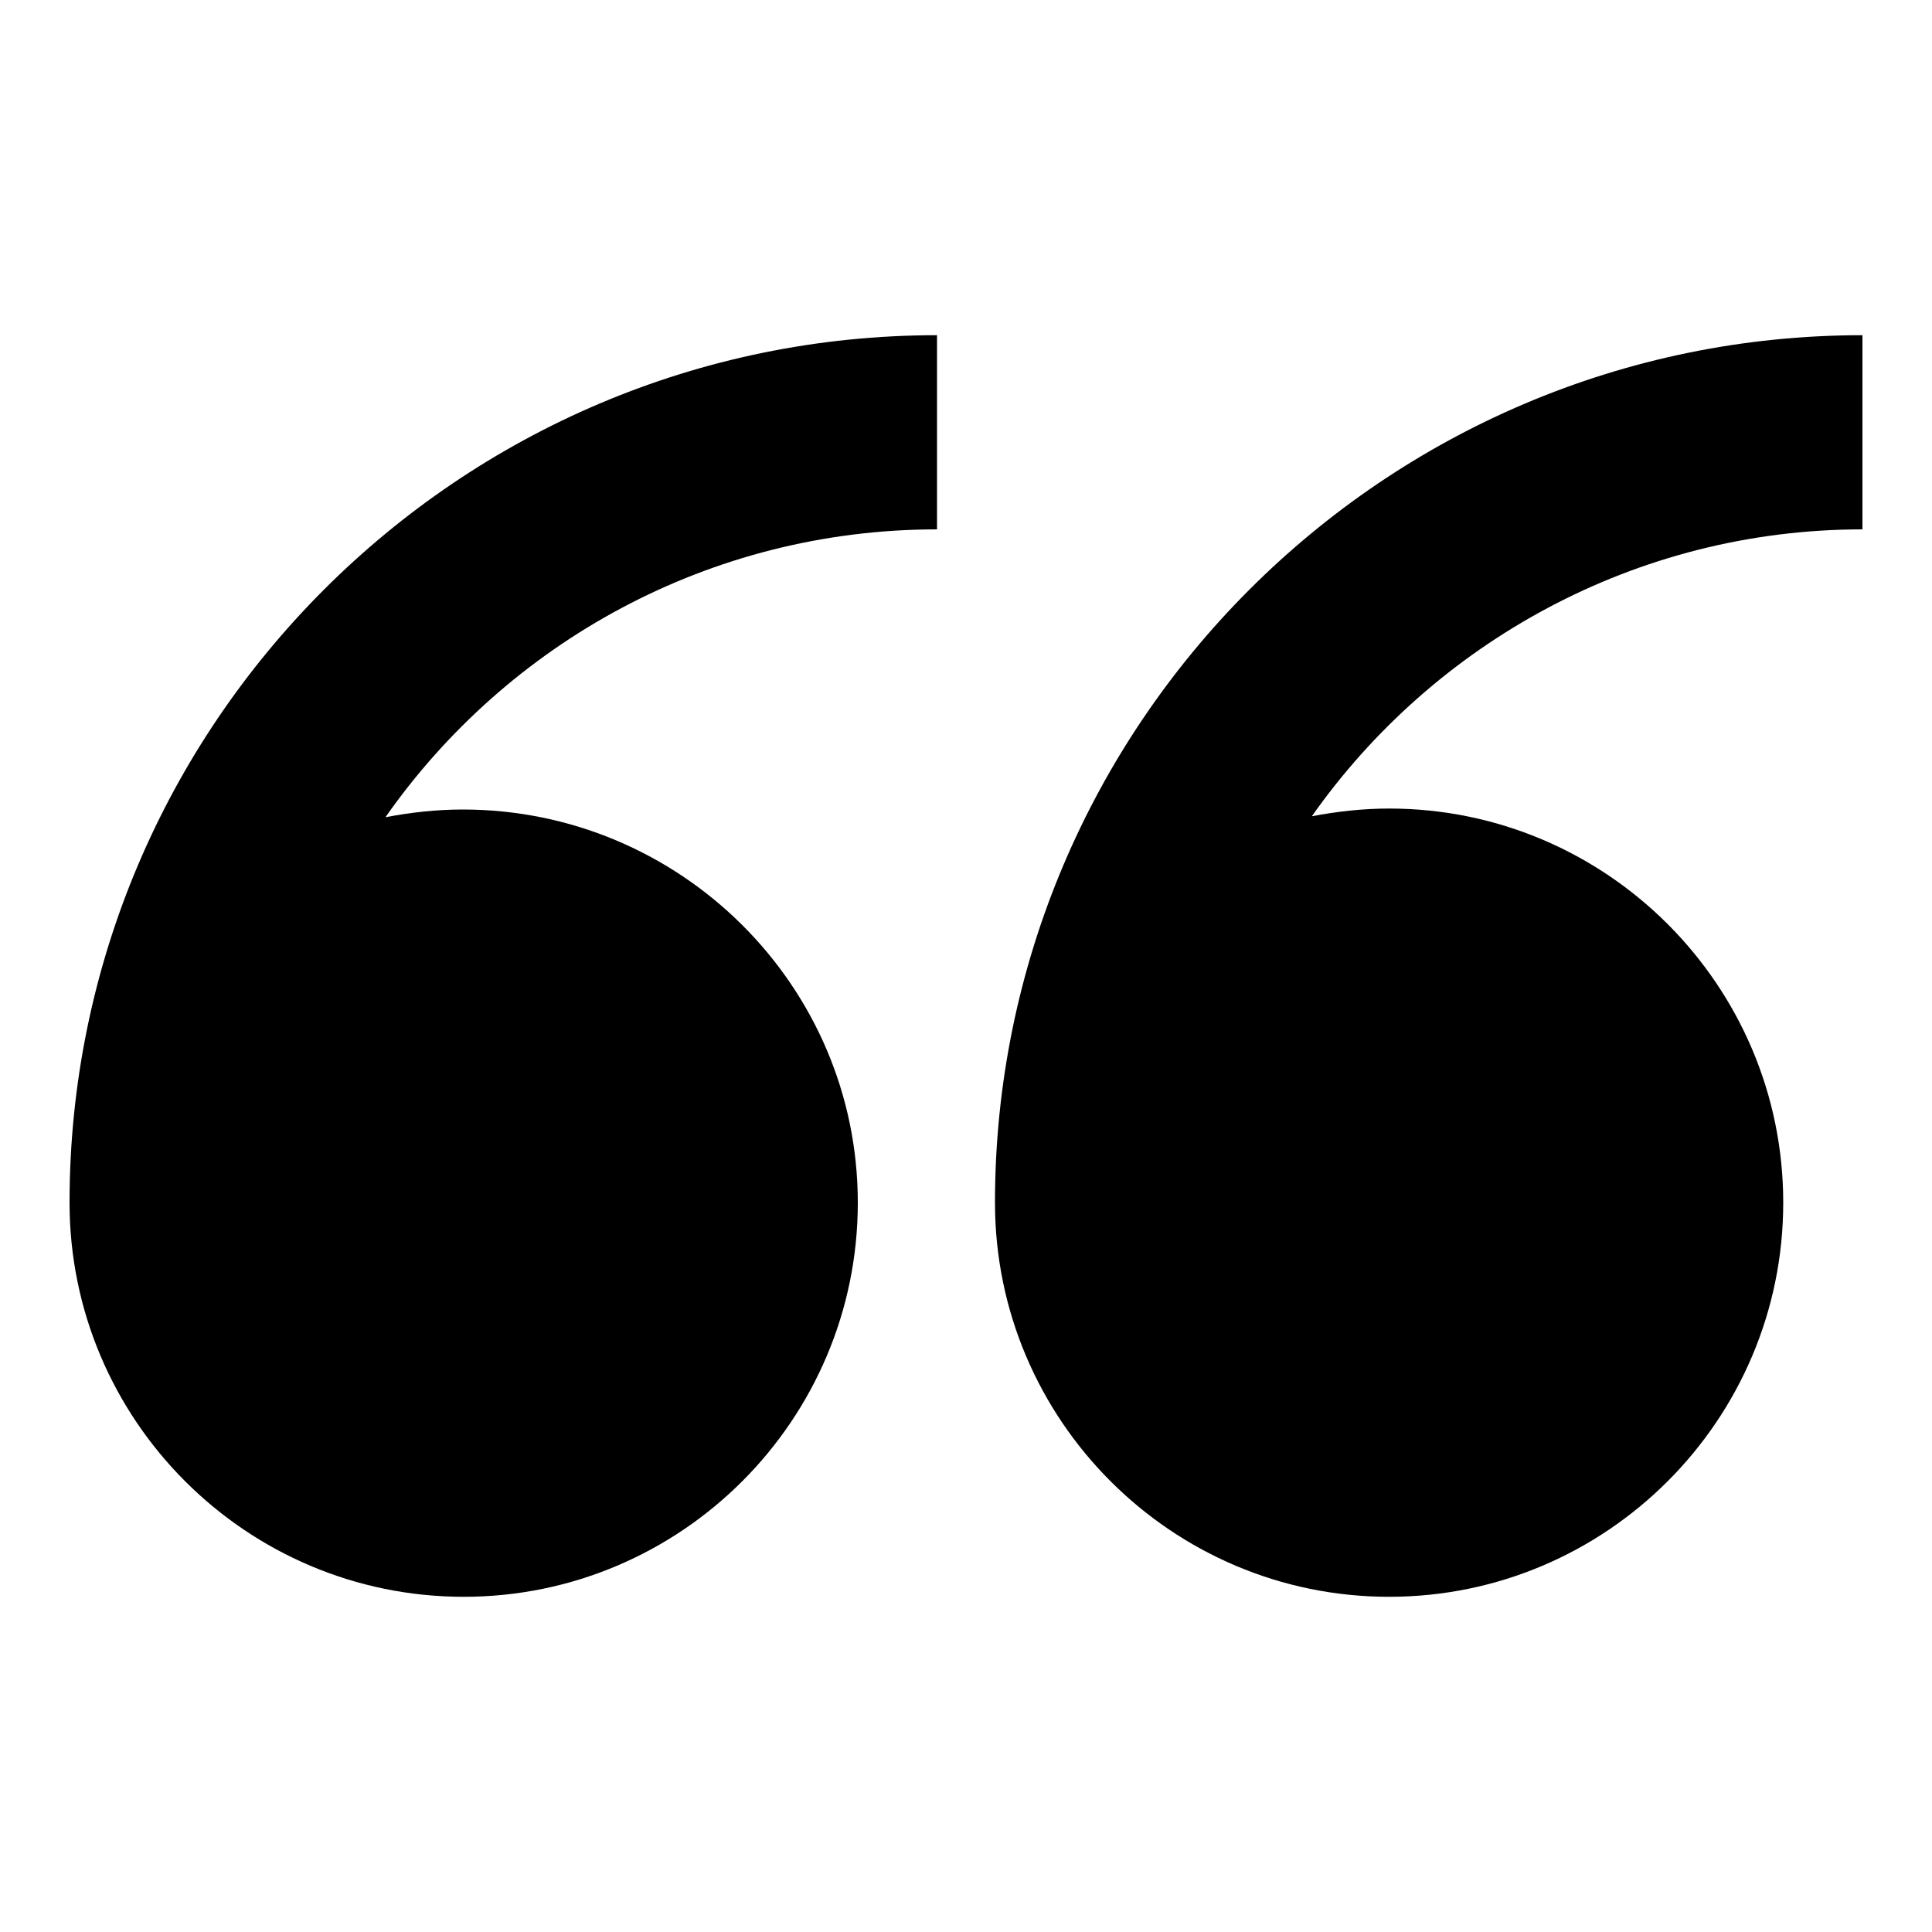 <svg xmlns="http://www.w3.org/2000/svg" viewBox="0 0 200 200"><path class="svg-quote" d="M192.8,54.8V34.7c-49.5,0-89.8,40.3-89.8,89.8c0,22.5,18.3,40.8,40.8,40.8s40.8-18.3,40.8-40.8s-18.3-40.8-40.8-40.8 c-2.7,0-5.4,0.3-8,0.8C148.4,66.6,169.3,54.8,192.8,54.8z"/><path class="svg-quote" d="M7.2,124.5c0,22.5,18.3,40.8,40.8,40.8s40.8-18.3,40.8-40.8S70.4,83.8,47.9,83.8c-2.7,0-5.4,0.3-8,0.8 c12.6-18,33.5-29.8,57.1-29.8V34.7C47.5,34.7,7.2,75,7.2,124.5z"/></svg>